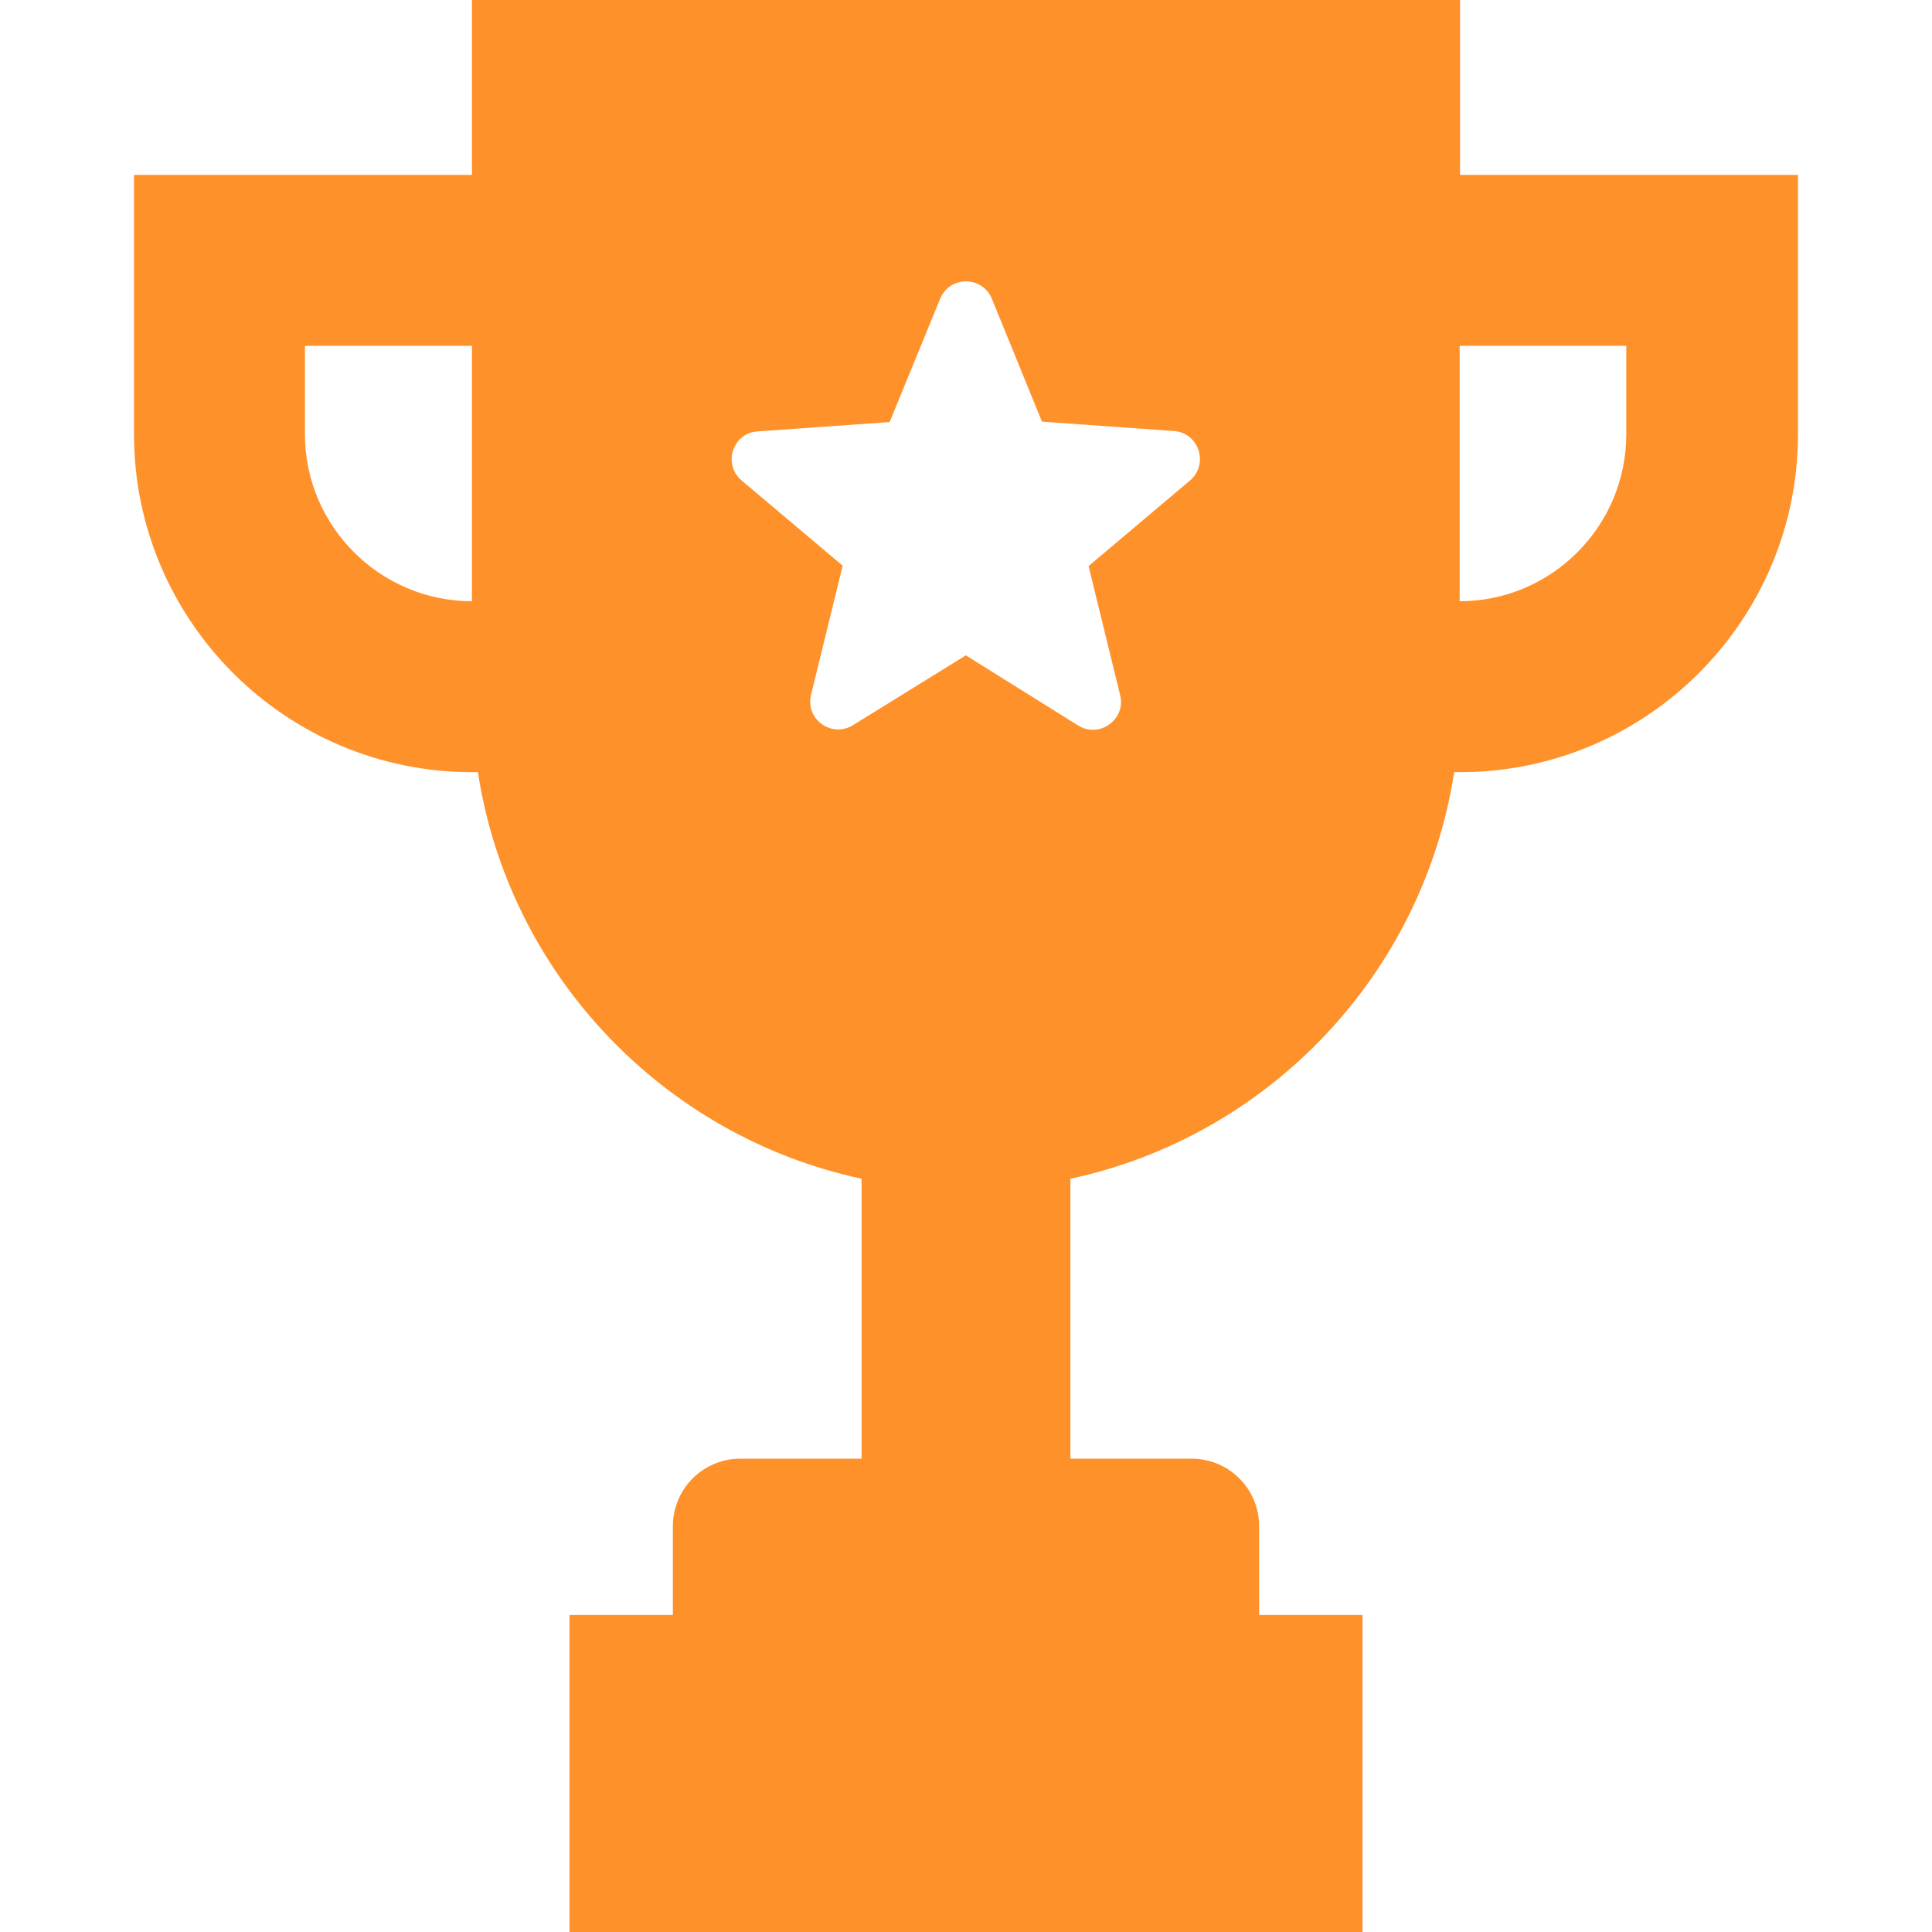 <svg width="25" height="25" viewBox="0 0 25 25" fill="none" xmlns="http://www.w3.org/2000/svg">
<path d="M18.888 0H6.107V2.263H1.734V5.619C1.734 8.03 3.696 9.992 6.107 9.992H6.184C6.587 12.612 8.585 14.702 11.149 15.253V18.875H9.581C9.095 18.875 8.707 19.268 8.707 19.749V20.898H7.369V25H17.631V20.898H16.293V19.749C16.293 19.263 15.9 18.875 15.419 18.875H13.851V15.253C16.421 14.702 18.413 12.607 18.817 9.992H18.893C21.304 9.992 23.266 8.03 23.266 5.619V2.263H18.893V0H18.888ZM6.107 7.78C4.917 7.78 3.946 6.809 3.946 5.619V4.475H6.107V7.78ZM15.399 6.217L14.086 7.325L14.495 8.996C14.572 9.307 14.229 9.558 13.953 9.389L12.498 8.48L11.037 9.384C10.761 9.553 10.418 9.307 10.495 8.991L10.904 7.32L9.596 6.217C9.351 6.007 9.479 5.604 9.8 5.583L11.512 5.461L12.165 3.867C12.288 3.566 12.712 3.566 12.835 3.867L13.483 5.456L15.195 5.578C15.517 5.604 15.644 6.007 15.399 6.217ZM21.044 4.475V5.619C21.044 6.809 20.078 7.78 18.888 7.78V4.475H21.044Z" fill="#FF912B"/>
</svg>

